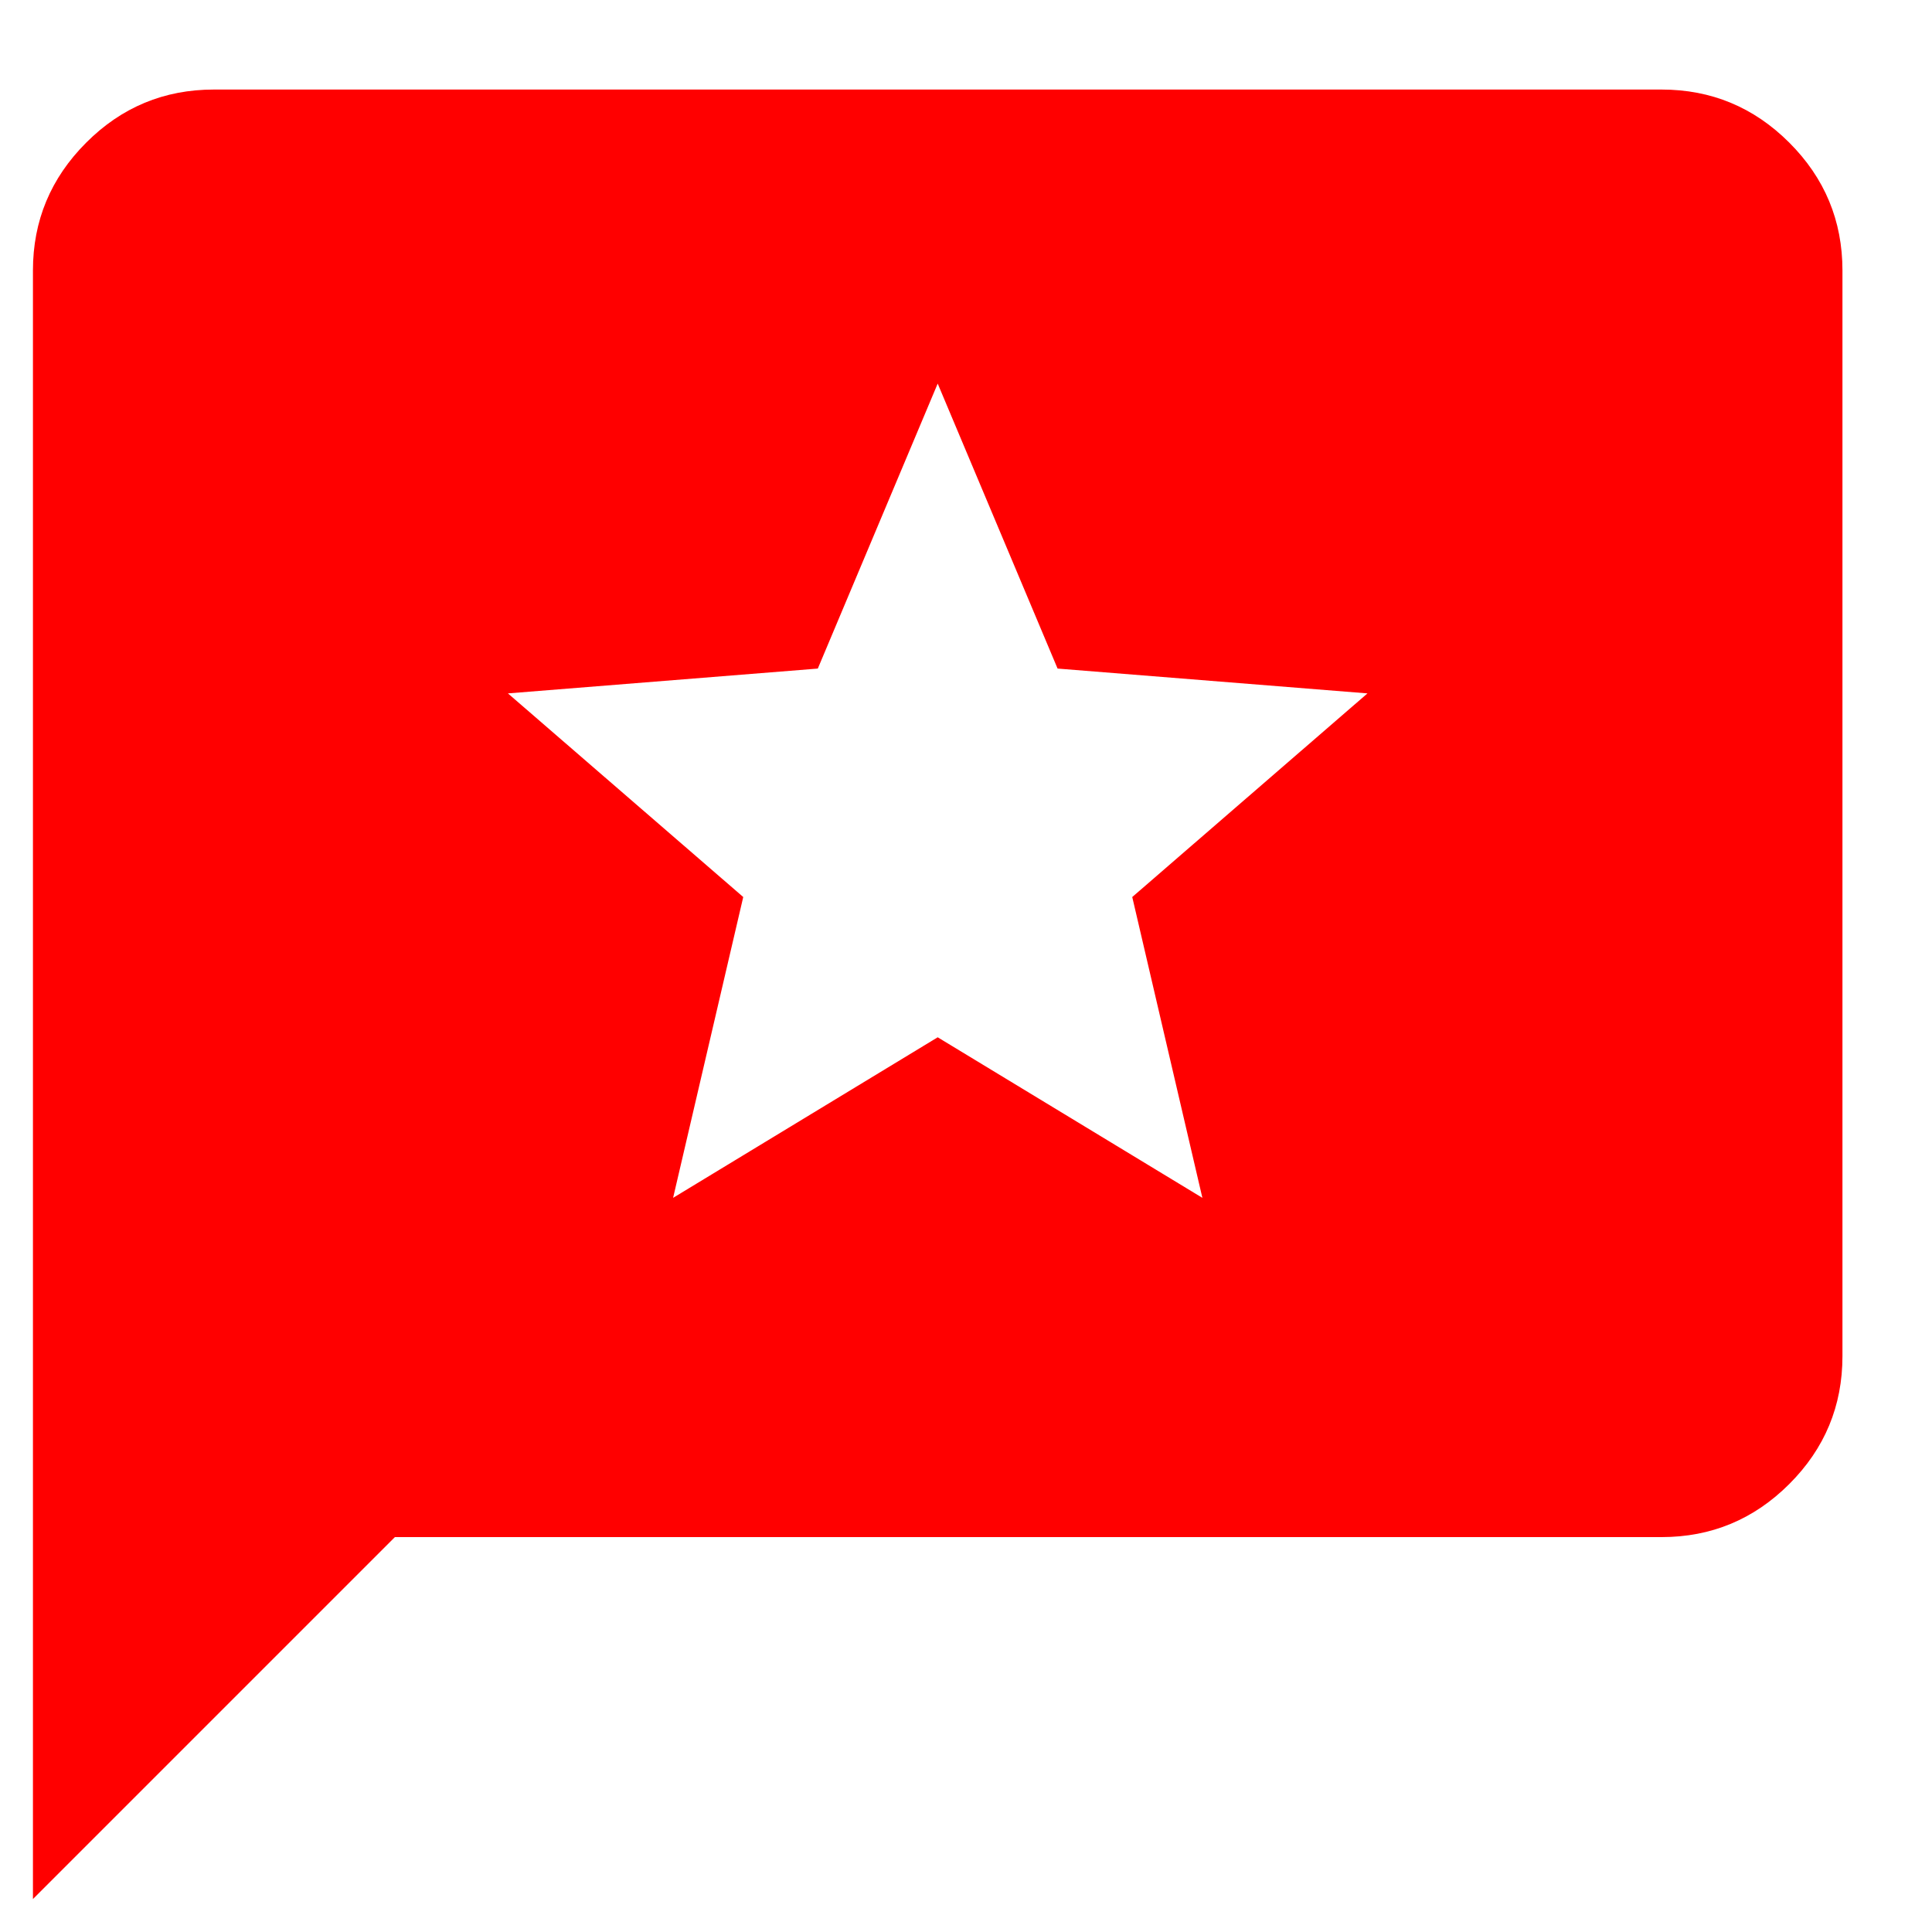 <svg width="20" height="20" viewBox="0 0 20 20" fill="none" xmlns="http://www.w3.org/2000/svg">
<path d="M0.341 19.659V2.8C0.341 2.285 0.525 1.844 0.892 1.477C1.258 1.11 1.699 0.927 2.214 0.927H17.2C17.715 0.927 18.156 1.11 18.523 1.477C18.89 1.844 19.073 2.285 19.073 2.8V14.039C19.073 14.554 18.89 14.995 18.523 15.362C18.156 15.729 17.715 15.912 17.2 15.912H4.088L0.341 19.659ZM6.968 12.4L9.707 10.738L12.447 12.4L11.721 9.286L14.156 7.178L10.948 6.921L9.707 3.971L8.466 6.921L5.258 7.178L7.694 9.286L6.968 12.4Z" fill="#FF0000"/>
</svg>
